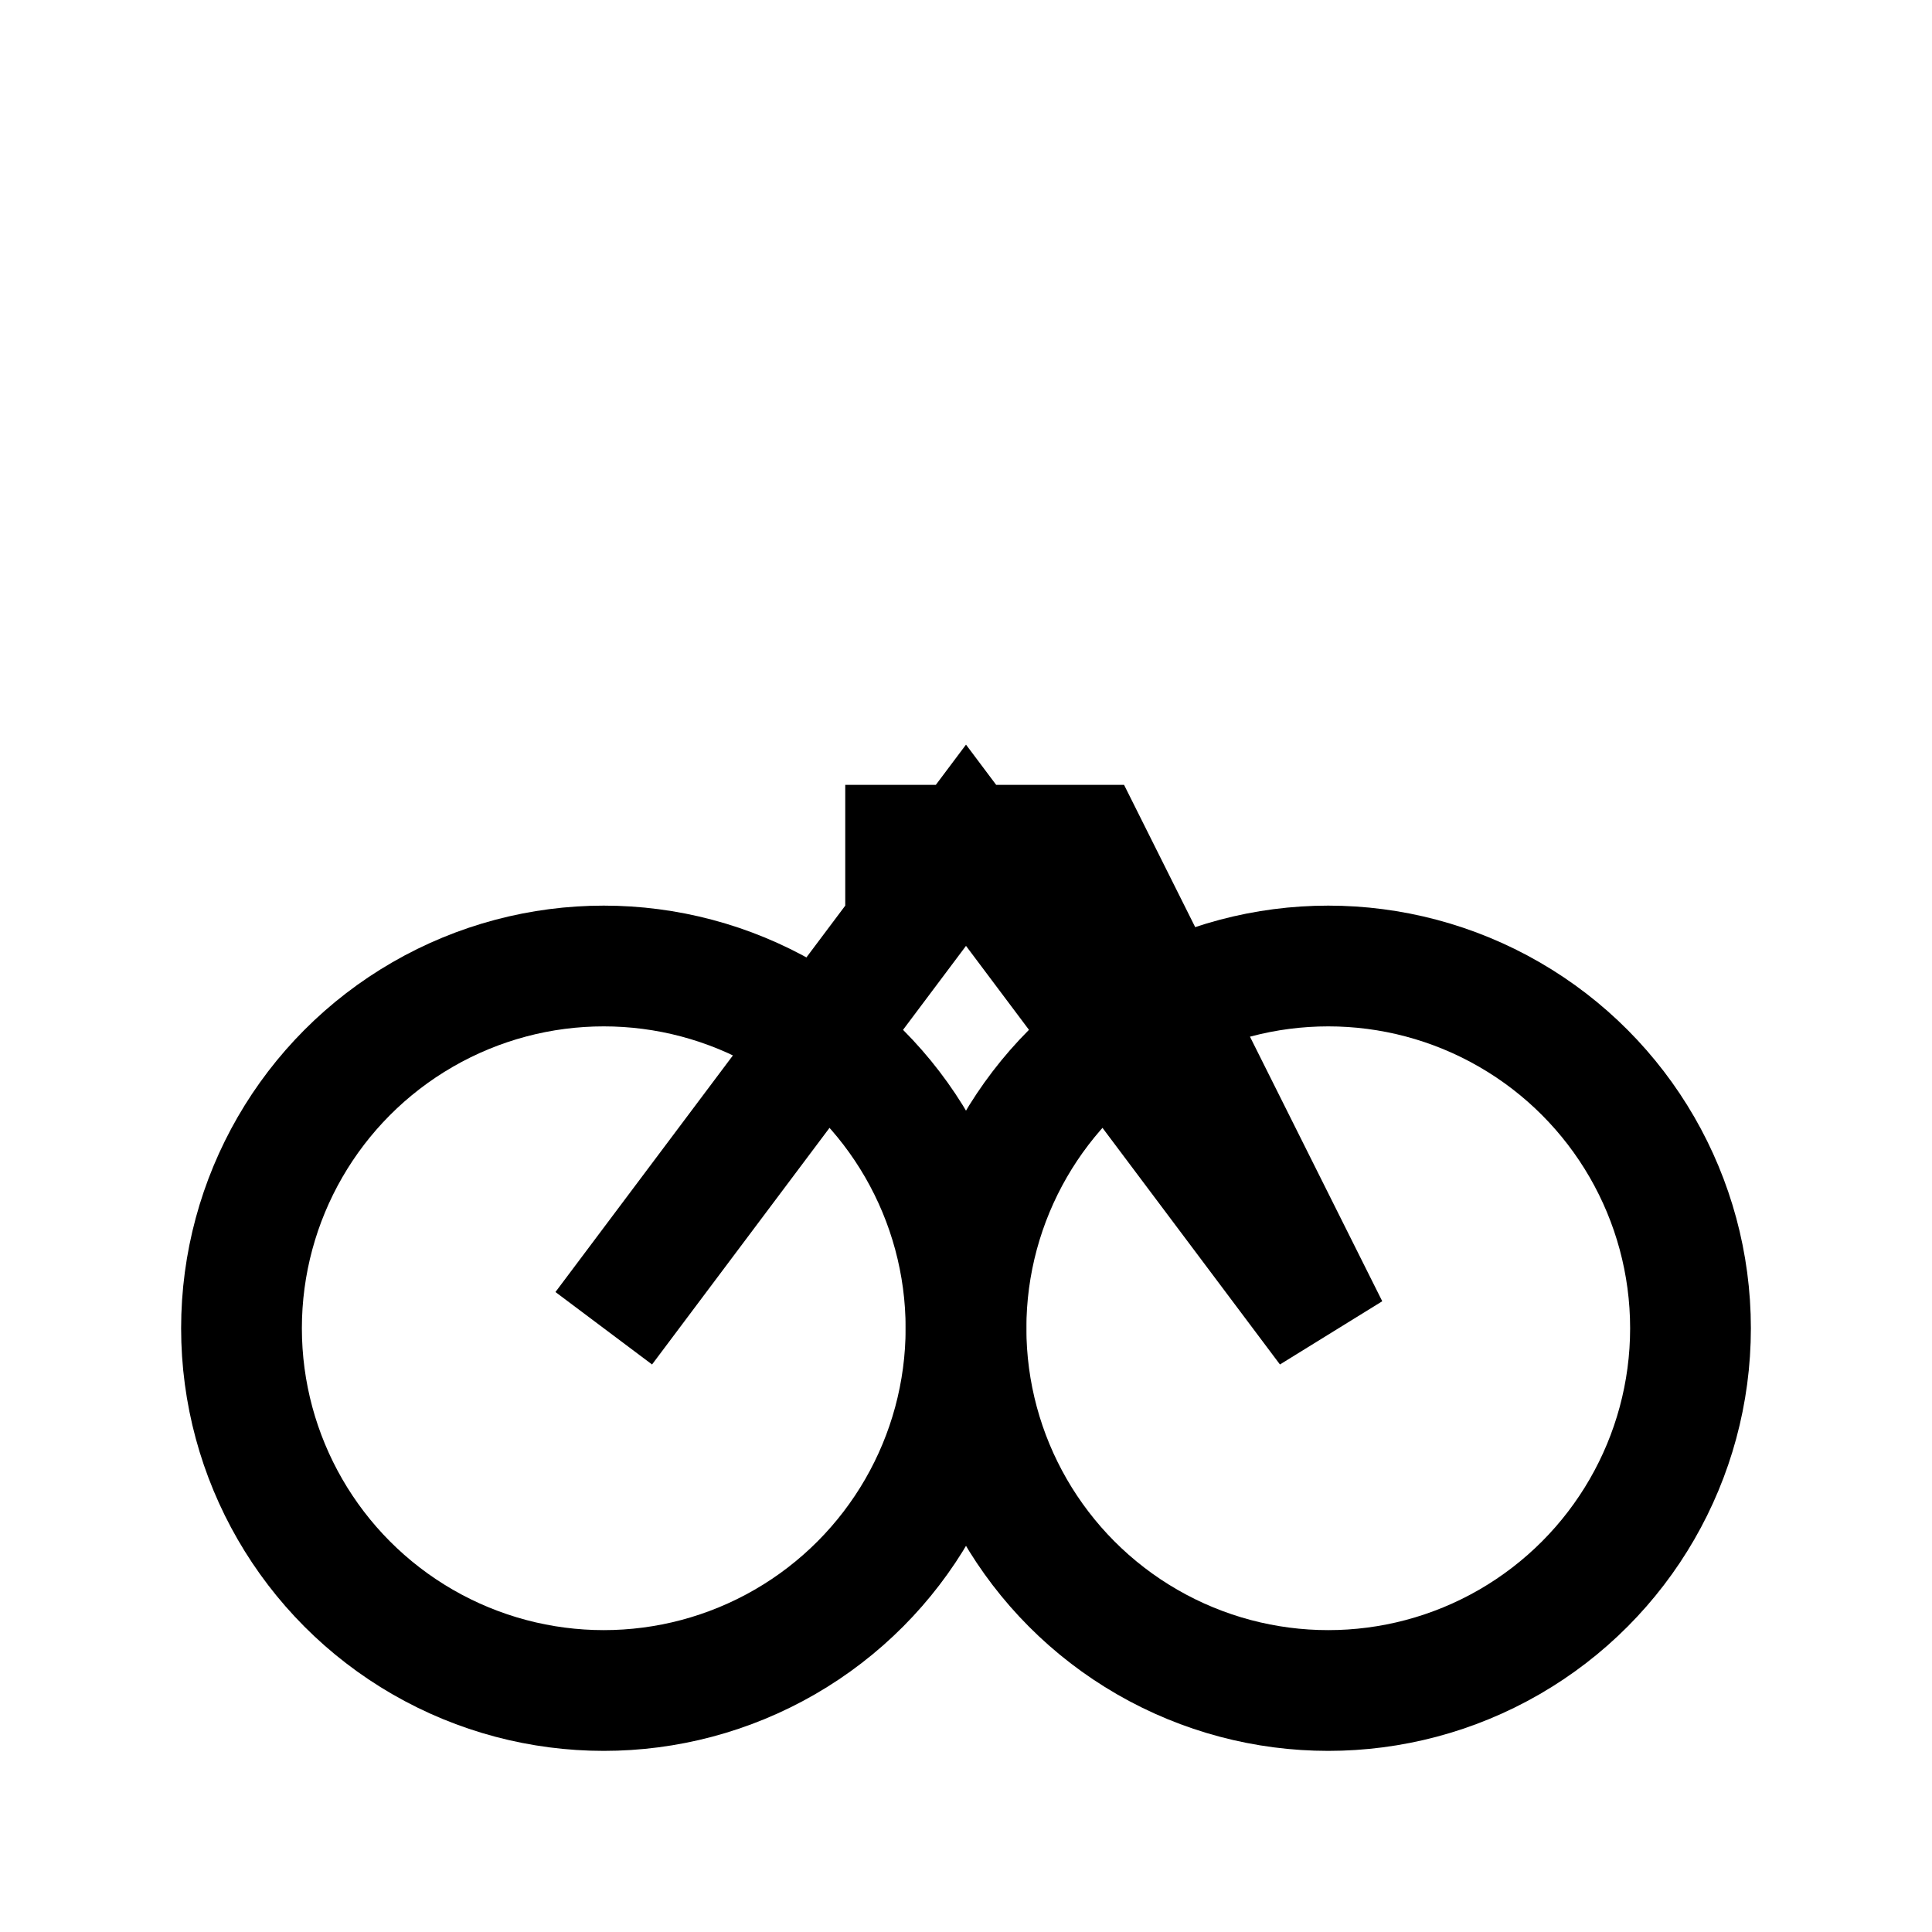 <svg xmlns="http://www.w3.org/2000/svg" width="32" height="32" viewBox="0 0 32 32">
  <circle cx="10" cy="22" r="6" stroke="#000" stroke-width="2" fill="none" />
  <circle cx="22" cy="22" r="6" stroke="#000" stroke-width="2" fill="none" />
  <path d="M10 22l6-8 6 8-4-8h-4" stroke="#000" stroke-width="2" fill="none" />
</svg>
